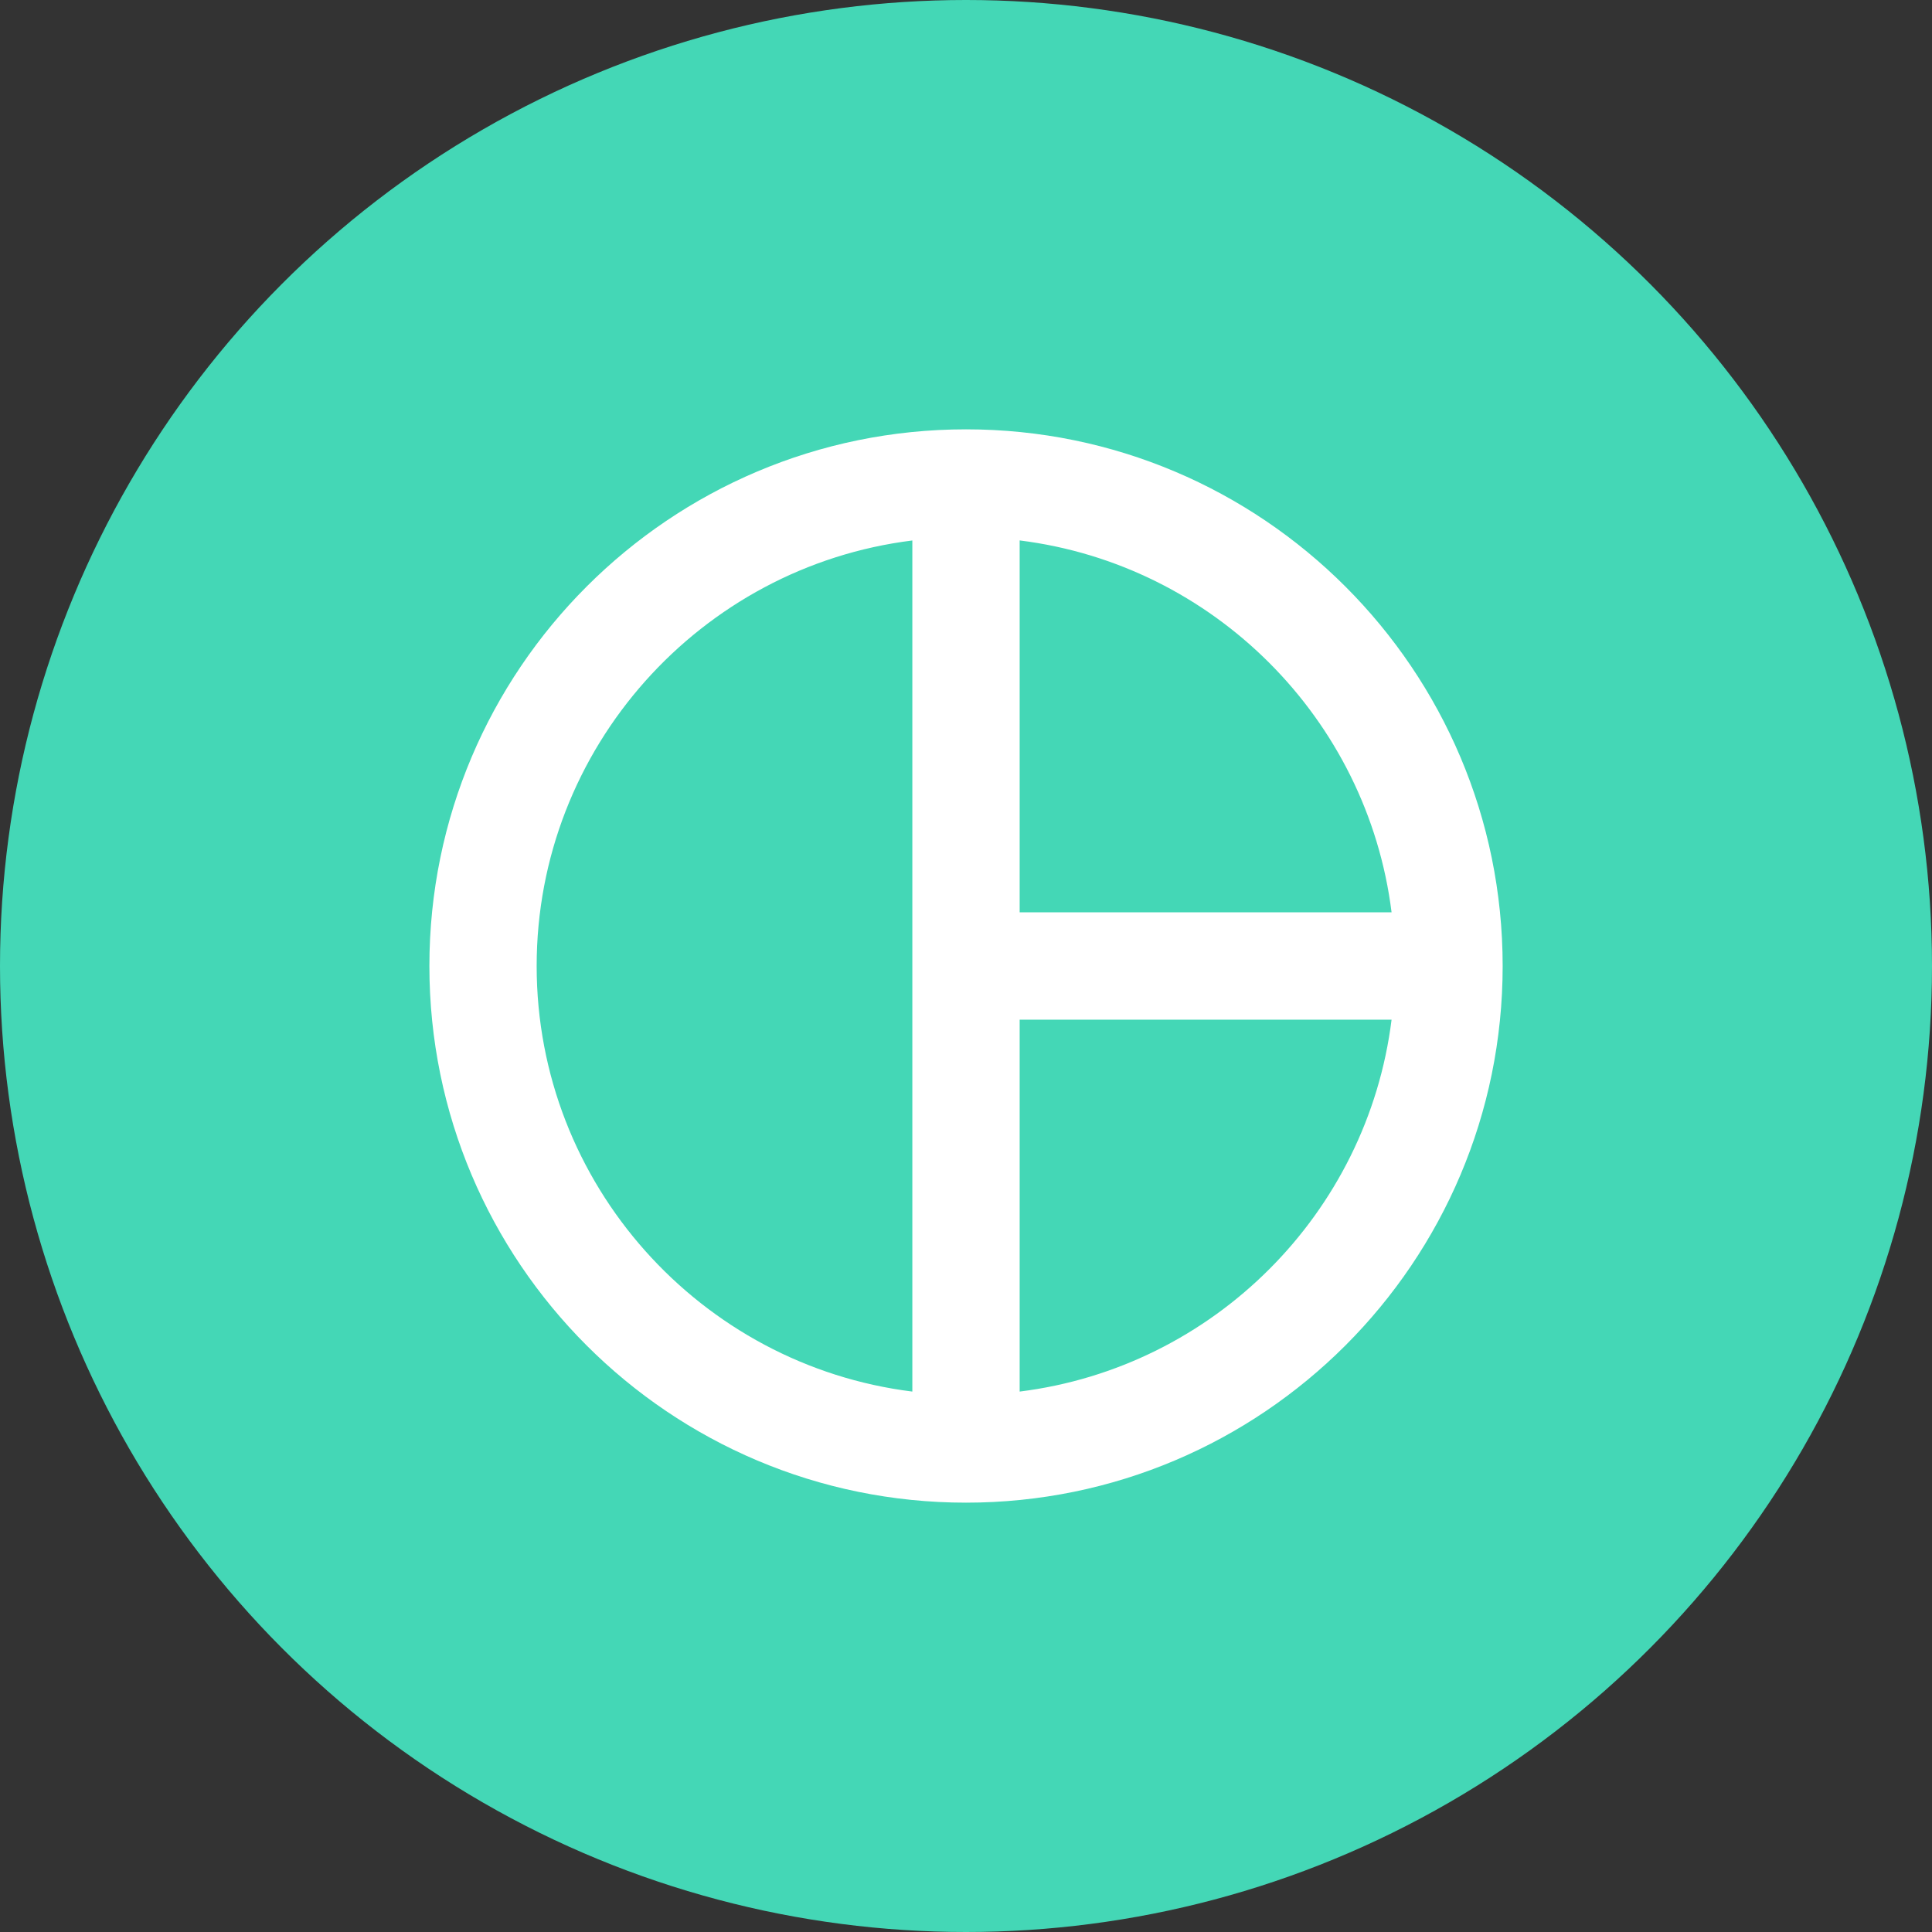 <svg xmlns="http://www.w3.org/2000/svg" width="40" height="40" viewBox="0 0 40 40">
    <rect x="0" y="0" width="40" height="40" fill="#333333" stroke="none"/>
    <g fill="none" fill-rule="evenodd">
        <circle cx="20" cy="20" r="20" fill="#44D7B6"/>
        <g>
            <path d="M0 0L26.667 0 26.667 26.667 0 26.667z" transform="translate(6.667 6.667)"/>
            <path fill="#FFF" fill-rule="nonzero" d="M13.333 2.222C7.2 2.222 2.223 7.2 2.223 13.333c0 6.134 4.977 11.111 11.11 11.111 6.134 0 11.111-4.977 11.111-11.11 0-6.134-4.977-11.112-11.11-11.112zm8.811 10h-7.7v-7.7c4.012.5 7.2 3.69 7.7 7.7zm-17.7 1.111c0-4.522 3.4-8.266 7.778-8.81v17.621c-4.378-.544-7.778-4.288-7.778-8.81zm10 8.811v-7.7h7.7c-.5 4.012-3.688 7.2-7.7 7.7z" transform="translate(6.667 6.667)"/>
        </g>
    </g>
</svg>
